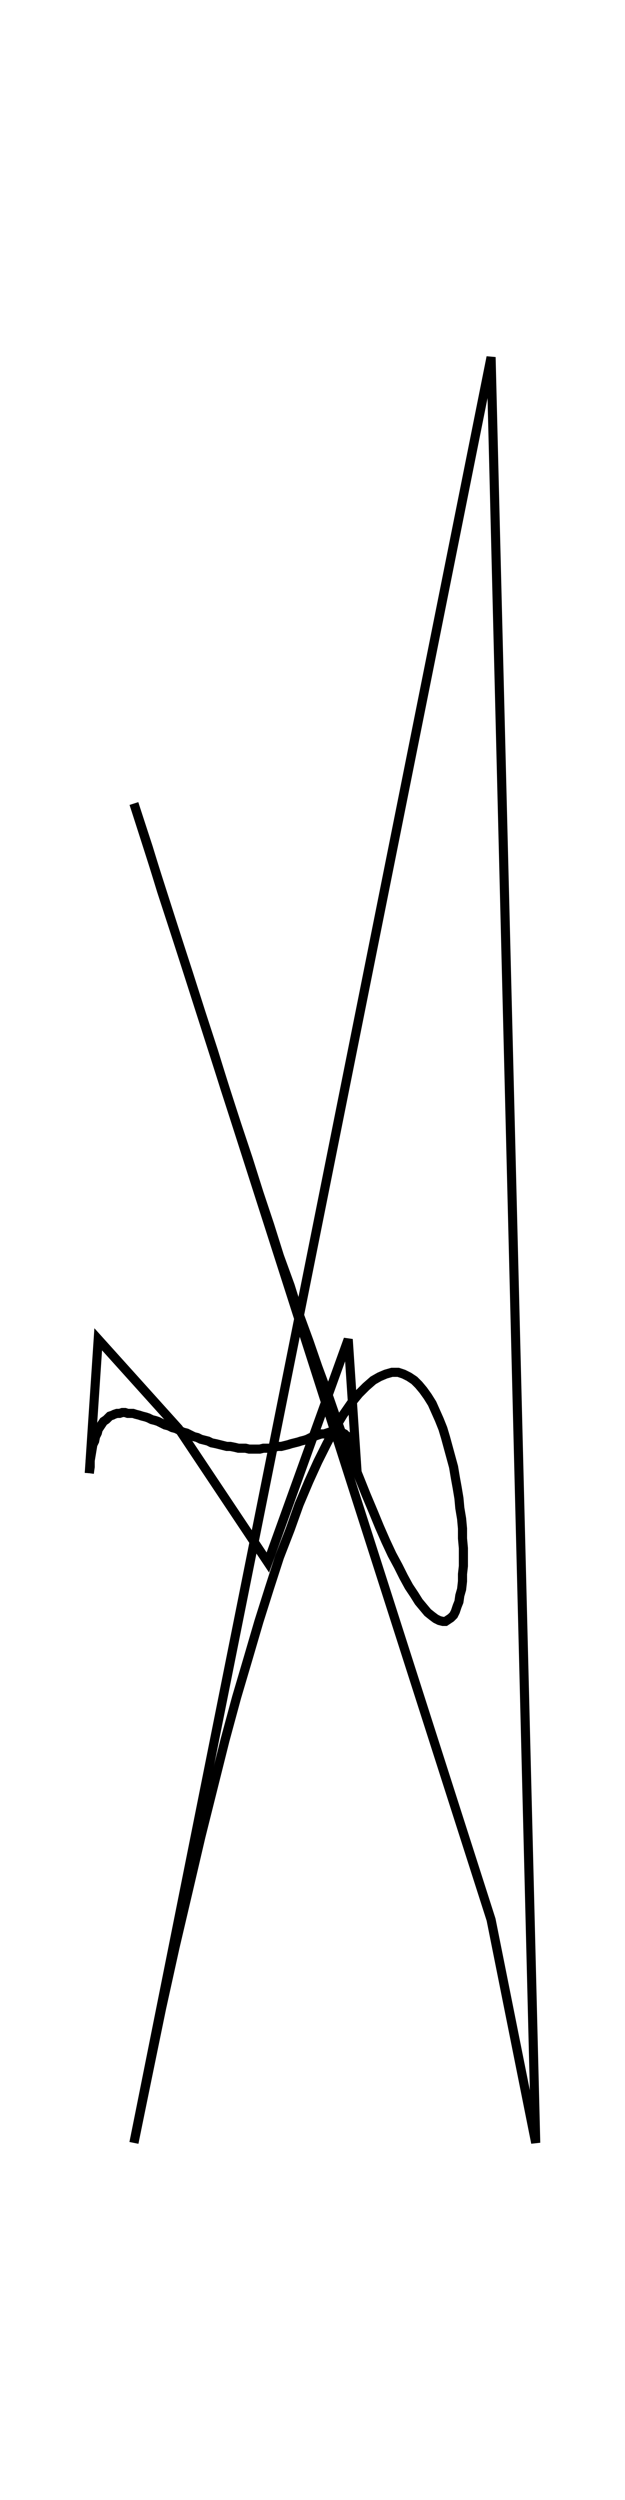 <svg xmlns="http://www.w3.org/2000/svg" width="25.0" height="100.0" viewBox="-5.00 -42.50 35.00 110.00">
<g fill="none" stroke="black" stroke-width="0.1%" transform="translate(0, 25) scale(5, -5)">
<polyline points="0.00,0.00 0.10,1.50 1.00,0.50 2.00,-1.00 2.90,1.50 3.00,0.00" />
<polyline points="0.00,0.00 0.01,0.07 0.01,0.14 0.02,0.20 0.03,0.26 0.04,0.32 0.06,0.36 0.07,0.41 0.09,0.45 0.10,0.49 0.12,0.52 0.14,0.55 0.16,0.58 0.19,0.60 0.21,0.62 0.23,0.64 0.26,0.65 0.28,0.66 0.31,0.67 0.34,0.67 0.37,0.68 0.40,0.68 0.43,0.67 0.46,0.67 0.49,0.67 0.52,0.66 0.56,0.65 0.59,0.64 0.63,0.63 0.66,0.62 0.70,0.60 0.74,0.59 0.77,0.58 0.81,0.56 0.85,0.54 0.89,0.53 0.93,0.51 0.97,0.50 1.01,0.48 1.05,0.46 1.09,0.45 1.13,0.43 1.17,0.41 1.21,0.40 1.25,0.38 1.29,0.37 1.33,0.36 1.37,0.34 1.42,0.33 1.46,0.32 1.50,0.31 1.54,0.30 1.58,0.30 1.63,0.29 1.67,0.28 1.71,0.28 1.75,0.28 1.79,0.27 1.83,0.27 1.87,0.27 1.91,0.27 1.95,0.28 1.99,0.28 2.03,0.28 2.07,0.29 2.11,0.30 2.15,0.30 2.19,0.31 2.23,0.32 2.26,0.33 2.30,0.34 2.34,0.35 2.37,0.36 2.41,0.37 2.44,0.38 2.48,0.40 2.51,0.41 2.54,0.42 2.57,0.43 2.60,0.44 2.63,0.44 2.66,0.45 2.69,0.46 2.72,0.46 2.74,0.46 2.77,0.46 2.79,0.46 2.81,0.46 2.84,0.45 2.86,0.44 2.88,0.42 2.90,0.41 2.91,0.38 2.93,0.35 2.94,0.32 2.96,0.28 2.97,0.24 2.98,0.19 2.99,0.13 2.99,0.07 3.00,0.00" />
<polyline points="0.50,7.50 4.50,-5.00 5.00,-7.50 4.50,12.50 0.50,-7.50" />
<polyline points="0.50,7.50 0.66,7.01 0.81,6.52 0.96,6.06 1.11,5.60 1.25,5.16 1.39,4.73 1.52,4.31 1.65,3.91 1.78,3.52 1.90,3.14 2.02,2.78 2.13,2.43 2.25,2.10 2.35,1.78 2.46,1.48 2.56,1.19 2.66,0.92 2.75,0.66 2.84,0.41 2.93,0.18 3.02,-0.04 3.10,-0.24 3.18,-0.43 3.25,-0.60 3.32,-0.76 3.39,-0.91 3.46,-1.04 3.52,-1.16 3.58,-1.27 3.64,-1.36 3.69,-1.44 3.74,-1.50 3.79,-1.56 3.84,-1.60 3.88,-1.63 3.92,-1.65 3.96,-1.66 3.99,-1.66 4.02,-1.64 4.05,-1.62 4.08,-1.59 4.10,-1.55 4.12,-1.49 4.14,-1.44 4.15,-1.37 4.17,-1.30 4.18,-1.21 4.18,-1.13 4.19,-1.04 4.19,-0.94 4.19,-0.84 4.18,-0.73 4.18,-0.62 4.17,-0.51 4.15,-0.39 4.14,-0.28 4.12,-0.16 4.10,-0.05 4.08,0.07 4.05,0.18 4.02,0.29 3.99,0.40 3.96,0.50 3.92,0.60 3.88,0.69 3.84,0.78 3.79,0.86 3.74,0.93 3.69,0.99 3.64,1.04 3.58,1.08 3.52,1.11 3.46,1.13 3.39,1.13 3.32,1.11 3.25,1.08 3.18,1.04 3.10,0.97 3.02,0.89 2.93,0.78 2.84,0.65 2.75,0.50 2.66,0.33 2.56,0.13 2.46,-0.09 2.35,-0.35 2.25,-0.63 2.13,-0.94 2.02,-1.28 1.90,-1.66 1.78,-2.07 1.65,-2.51 1.52,-2.99 1.39,-3.51 1.25,-4.07 1.11,-4.67 0.96,-5.31 0.81,-5.99 0.66,-6.72 0.50,-7.50" />
</g>
</svg>